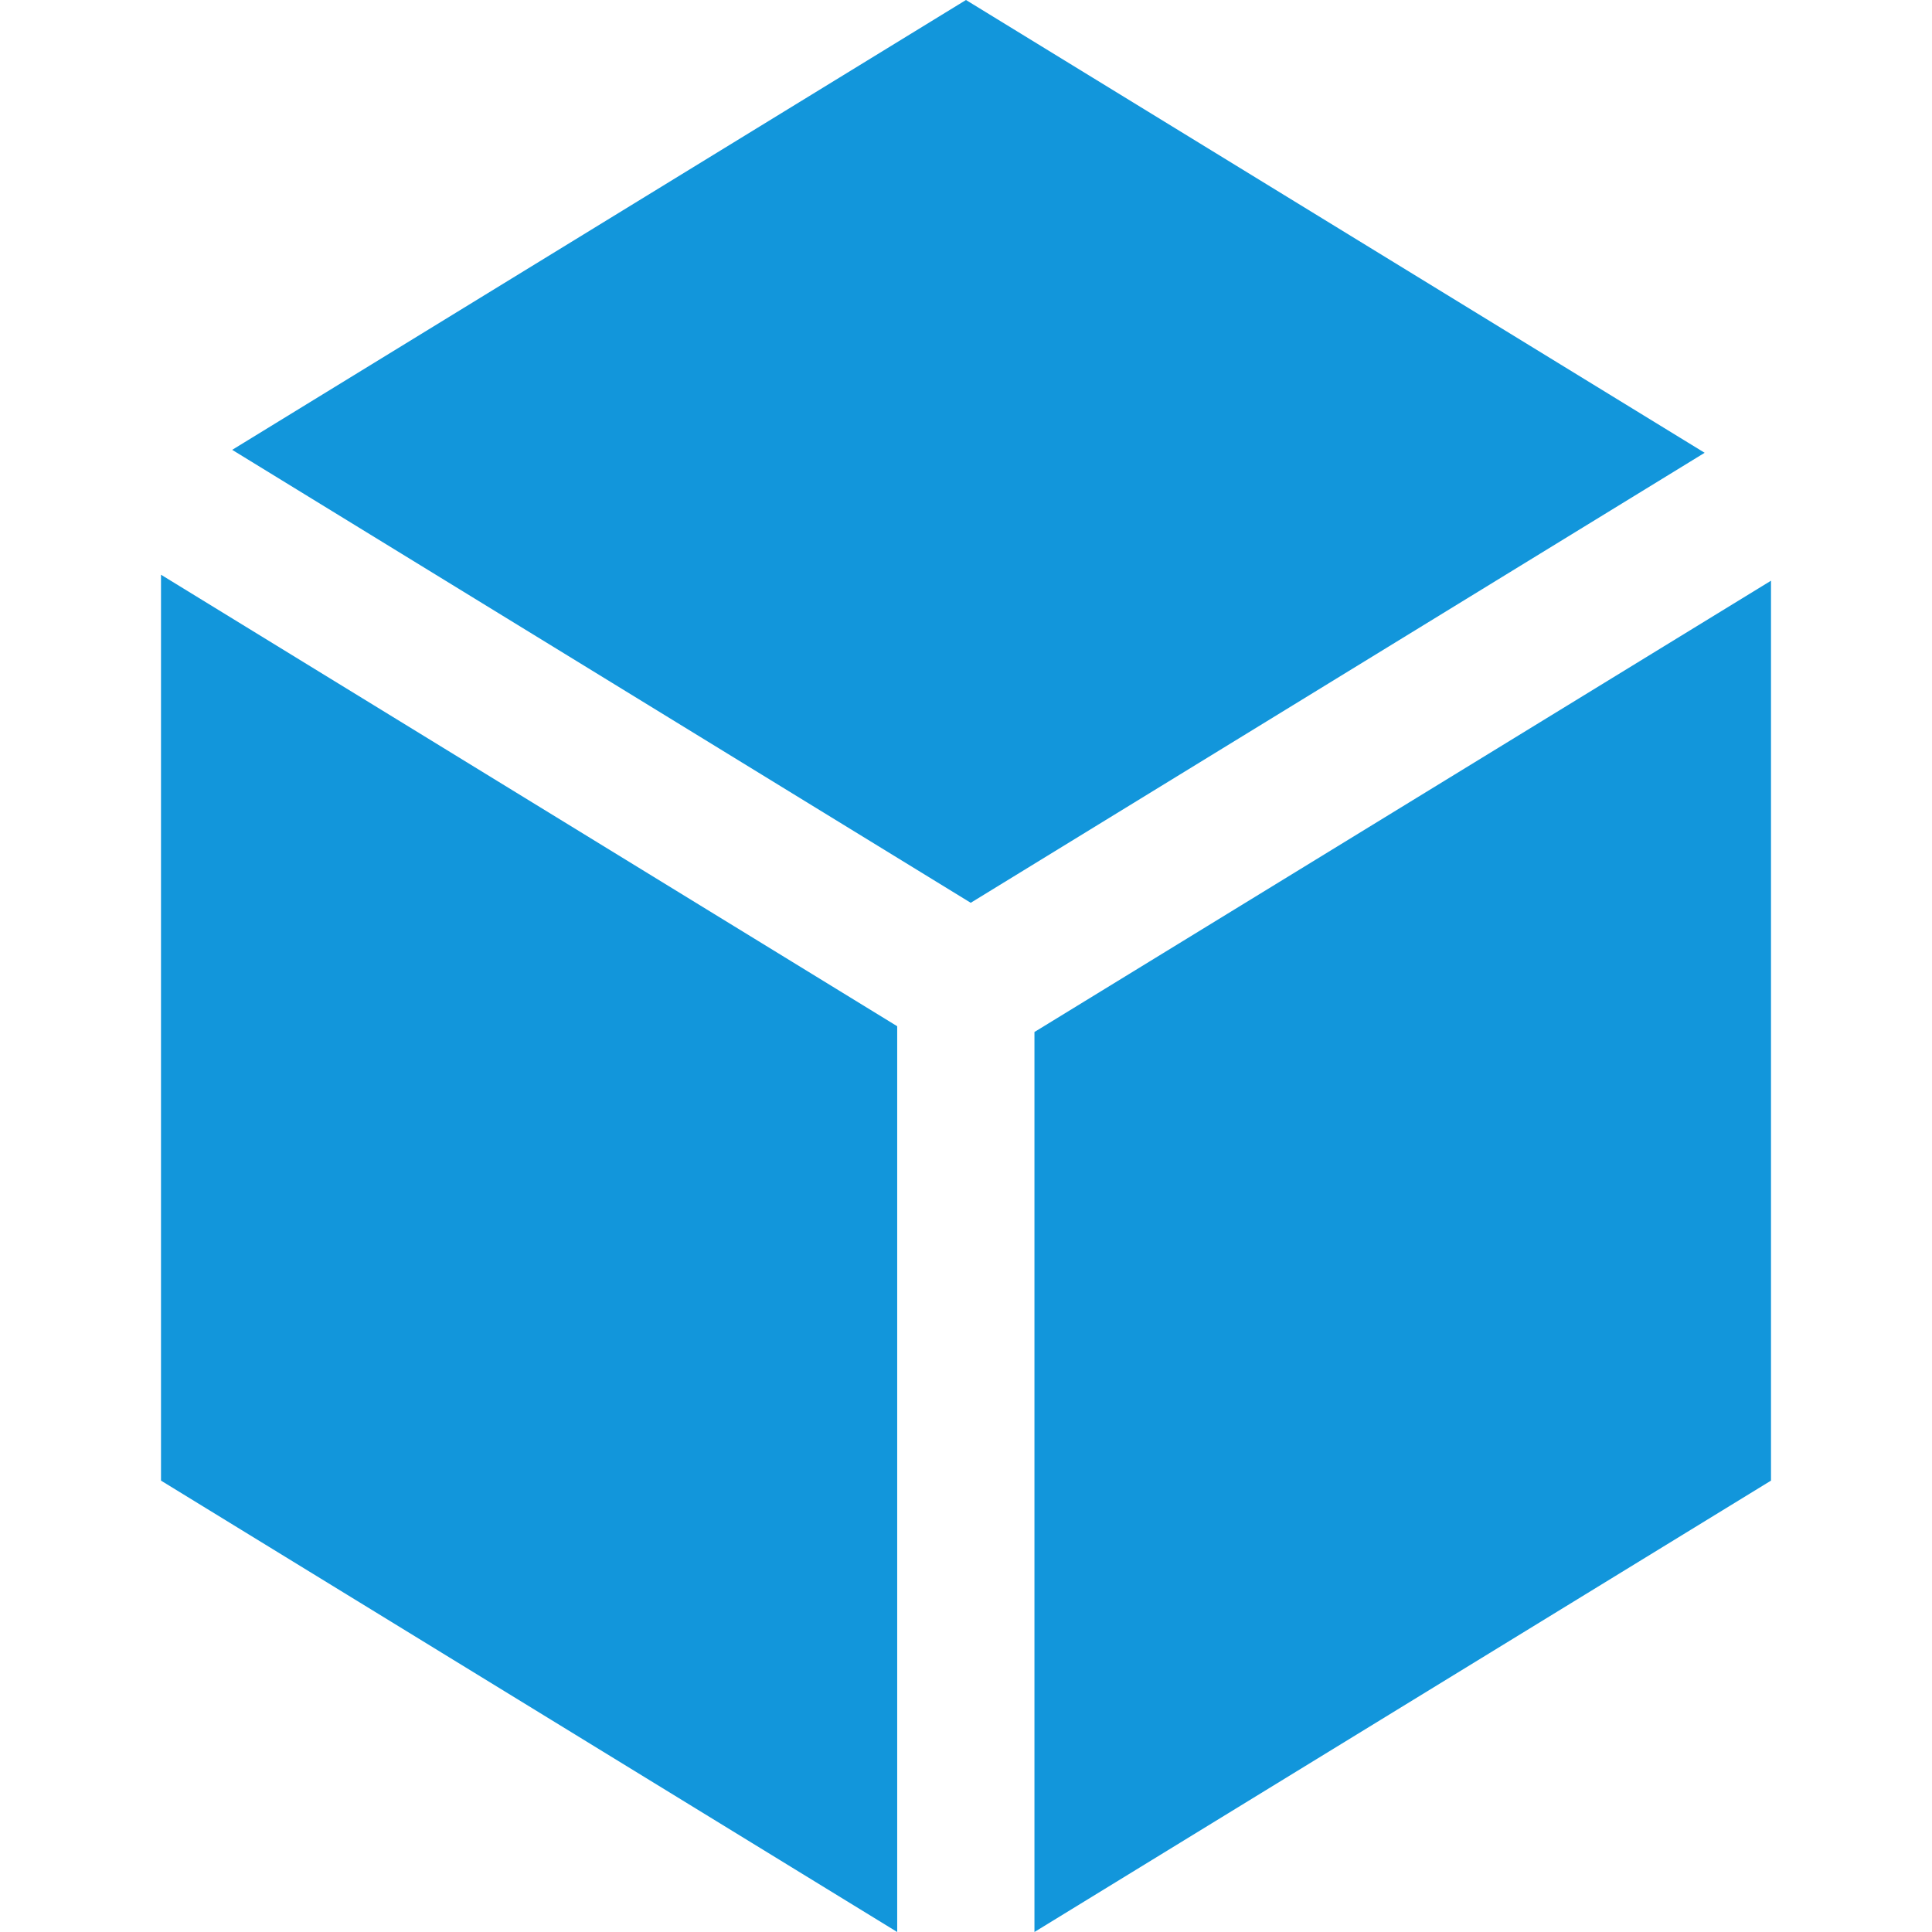 <?xml version="1.0" standalone="no"?><!DOCTYPE svg PUBLIC "-//W3C//DTD SVG 1.1//EN" "http://www.w3.org/Graphics/SVG/1.1/DTD/svg11.dtd"><svg t="1501524413274" class="icon" style="" viewBox="0 0 1024 1024" version="1.1" xmlns="http://www.w3.org/2000/svg" p-id="12425" xmlns:xlink="http://www.w3.org/1999/xlink" width="16" height="16"><defs><style type="text/css">@font-face { font-family: uc-nexus-iconfont; src: url("chrome-extension://pogijhnlcfmcppgimcaccdkmbedjkmhi/res/font_9qmmi8b8jsxxbt9.woff") format("woff"), url("chrome-extension://pogijhnlcfmcppgimcaccdkmbedjkmhi/res/font_9qmmi8b8jsxxbt9.ttf") format("truetype"); }
</style></defs><path d="M511.988 0L123.066 238.43l391.44 240.071 388.991-238.512L511.988 0zM85.334 784.759L475.534 1024V543.921L85.334 304.619v480.141zM548.279 546.984v477.016l390.387-239.241V307.789L548.279 546.984z" p-id="12426" fill="#1296db"></path></svg>